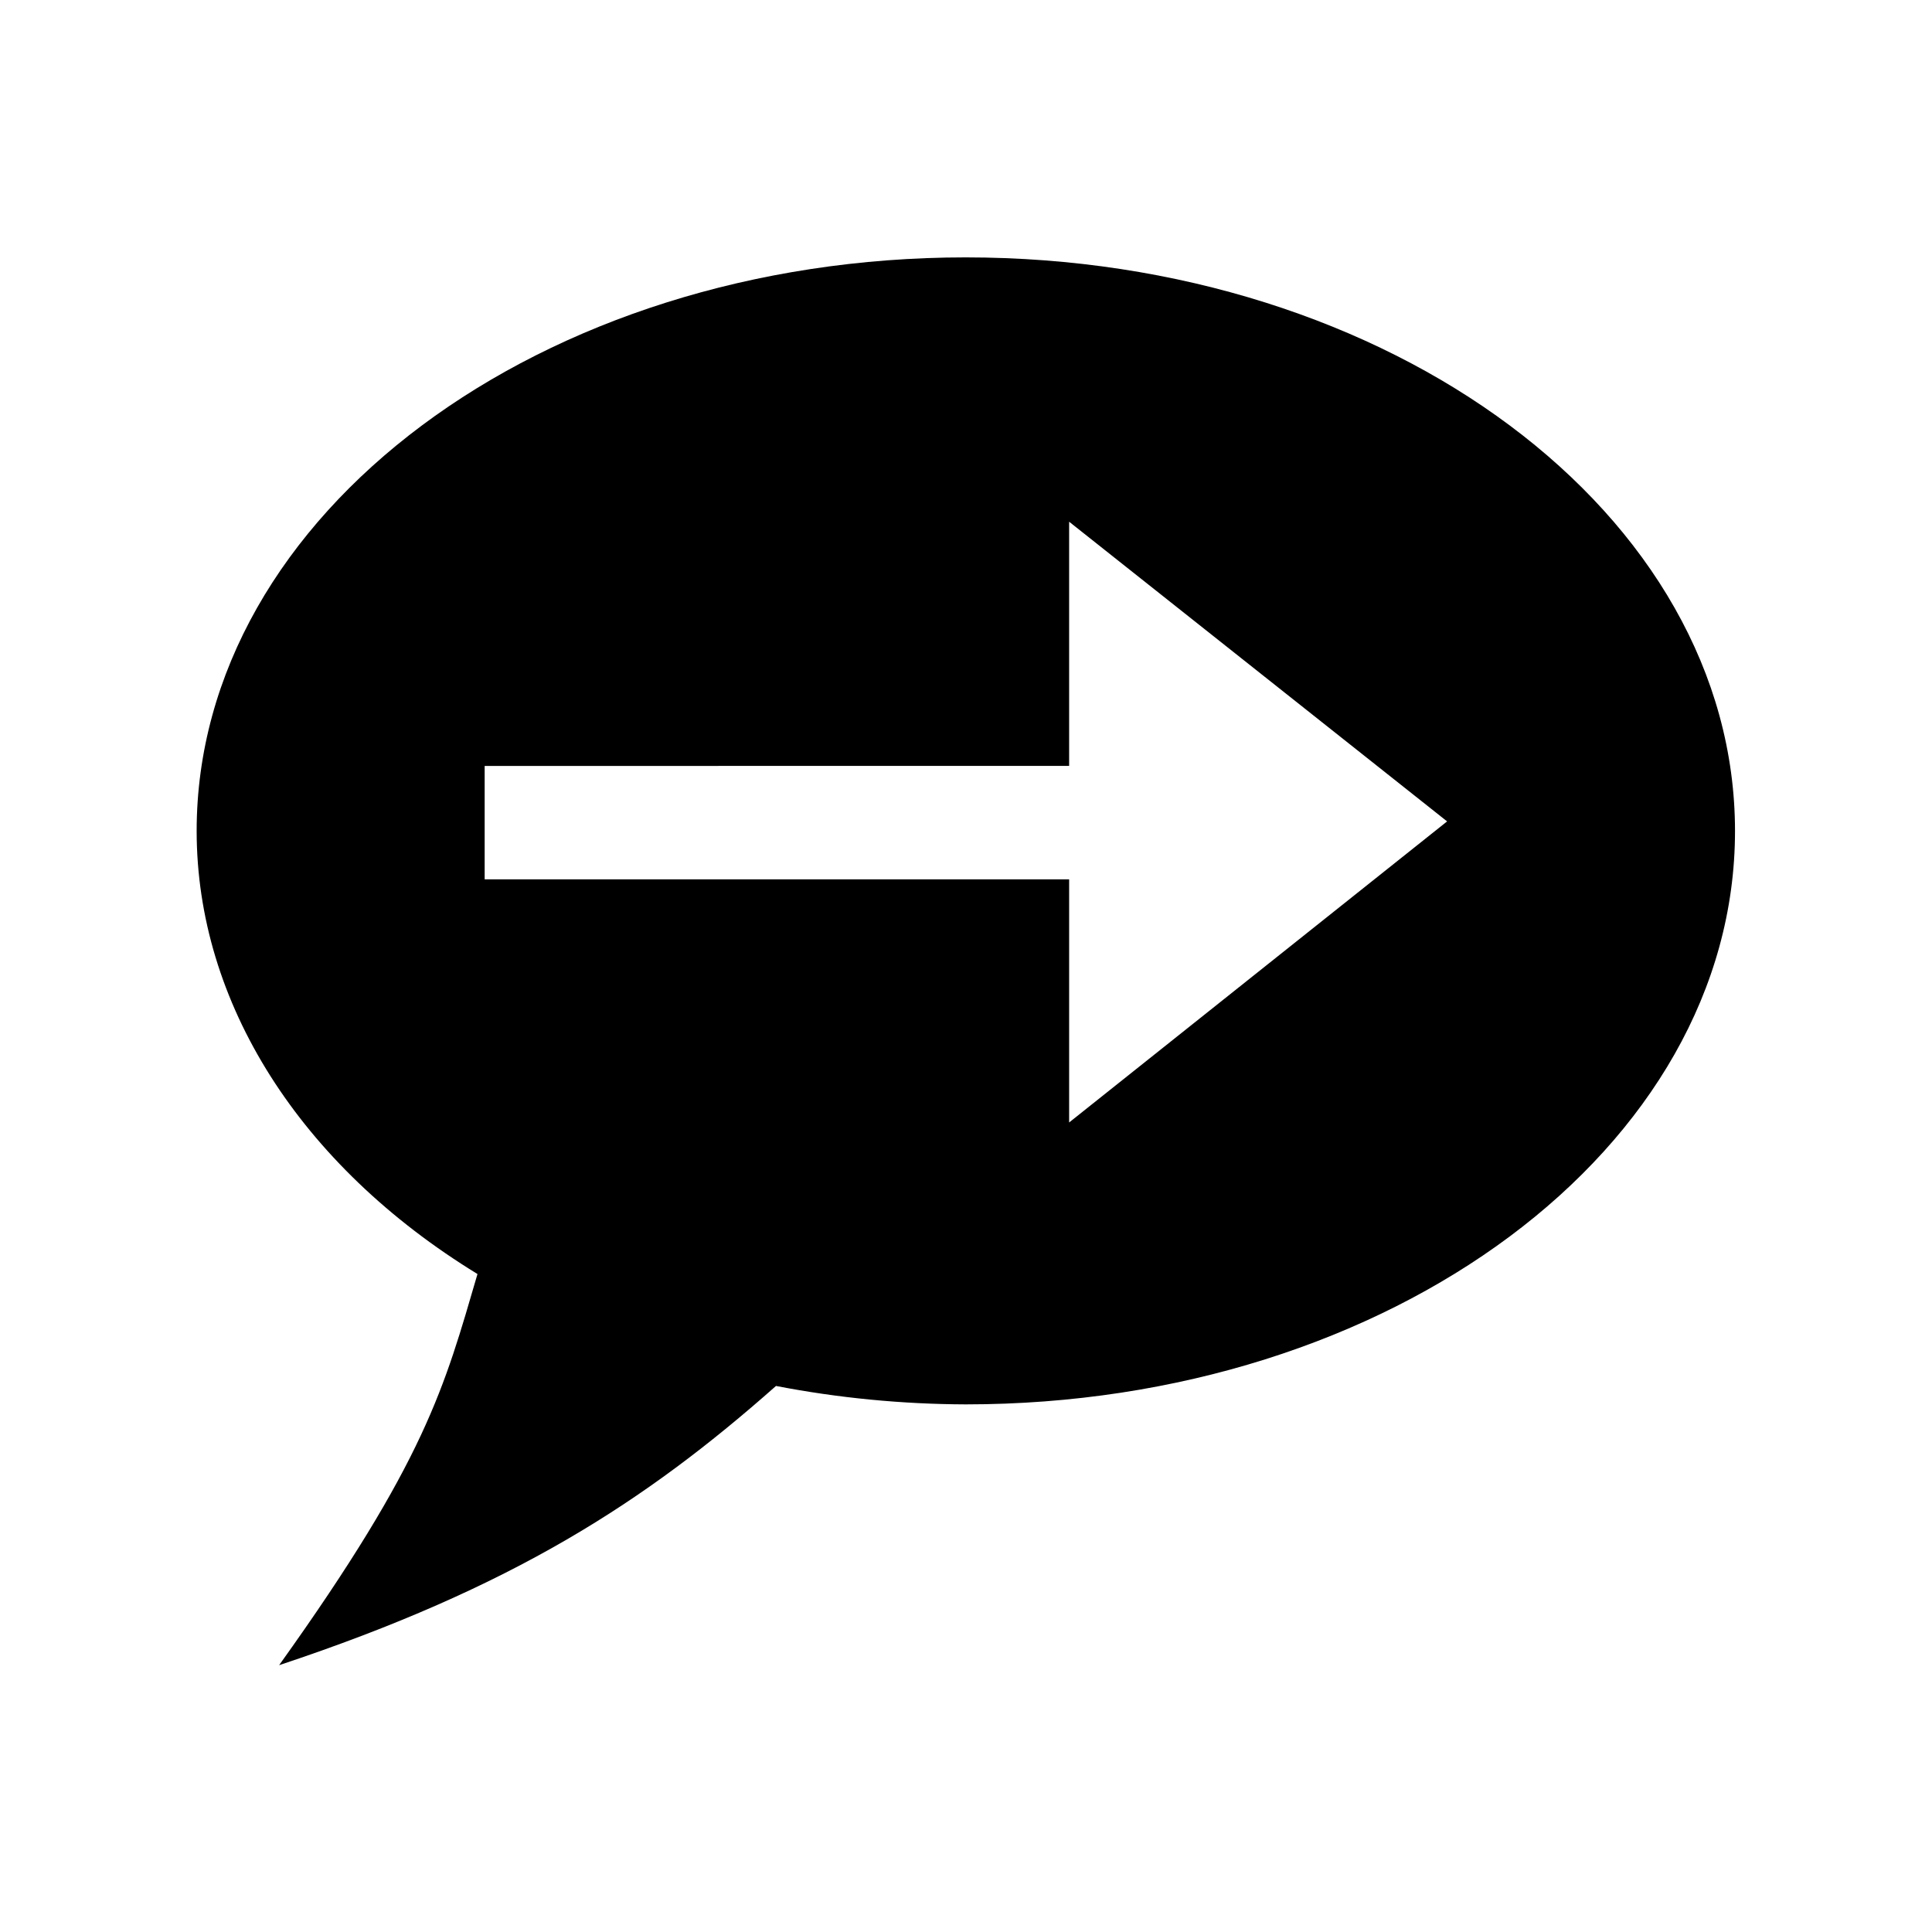 <?xml version="1.0" encoding="UTF-8" standalone="no"?>
<!-- Created with Inkscape (http://www.inkscape.org/) -->

<svg
   xmlns:dc="http://purl.org/dc/elements/1.1/"
   xmlns:cc="http://creativecommons.org/ns#"
   xmlns:rdf="http://www.w3.org/1999/02/22-rdf-syntax-ns#"
   xmlns:svg="http://www.w3.org/2000/svg"
   xmlns="http://www.w3.org/2000/svg"
   xmlns:sodipodi="http://sodipodi.sourceforge.net/DTD/sodipodi-0.dtd"
   xmlns:inkscape="http://www.inkscape.org/namespaces/inkscape"
   width="16"
   height="16"
   viewBox="0 0 16 16"
   version="1.1"
   id="svg8"
   sodipodi:docname="forward.svg"
   inkscape:version="0.92.5 (2060ec1f9f, 2020-04-08)">
  <defs
     id="defs2" />
  <sodipodi:namedview
     id="base"
     pagecolor="#ffffff"
     bordercolor="#666666"
     borderopacity="1.0"
     inkscape:pageopacity="0.0"
     inkscape:pageshadow="2"
     inkscape:zoom="22.4"
     inkscape:cx="-2.7105766"
     inkscape:cy="11.153237"
     inkscape:document-units="mm"
     inkscape:current-layer="layer1"
     showgrid="false"
     units="px"
     inkscape:window-width="1920"
     inkscape:window-height="1053"
     inkscape:window-x="0"
     inkscape:window-y="27"
     inkscape:window-maximized="1" />
  <g
     inkscape:label="Layer 1"
     inkscape:groupmode="layer"
     id="layer1"
     transform="translate(0,-292.767)">
    <g
       id="g823"
       transform="matrix(0.887,0,0,0.887,0.911,32.61)">
      <path
         style="opacity:1;vector-effect:none;fill-opacity:1;fill-rule:nonzero;stroke:none;stroke-width:1.245;stroke-linecap:round;stroke-linejoin:round;stroke-miterlimit:4;stroke-dasharray:none;stroke-dashoffset:0;stroke-opacity:1"
         d="m 7.991,295.703 c -3.967,-4e-5 -7.183,2.399 -7.182,5.357 0.001,1.601 0.962,3.118 2.622,4.135 -0.309,1.056 -0.482,1.738 -1.852,3.652 2.184,-0.725 3.42,-1.528 4.639,-2.607 0.579,0.112 1.175,0.17 1.772,0.172 3.966,3e-5 7.181,-2.395 7.182,-5.352 8.61e-4,-2.958 -3.215,-5.357 -7.182,-5.357 z m 0.964,2.468 3.529,2.798 -3.529,2.811 v -2.27 H 3.498 v -1.059 H 8.955 Z"
         id="path815"
         inkscape:connector-curvature="0" />
    </g>
    <g
       aria-label="🠦"
       style="font-style:normal;font-weight:normal;font-size:11.181px;line-height:1.25;font-family:sans-serif;letter-spacing:0px;word-spacing:0px;fill:#ffff00;fill-opacity:1;stroke:none;stroke-width:1.677"
       id="text871" />
  </g>
</svg>
